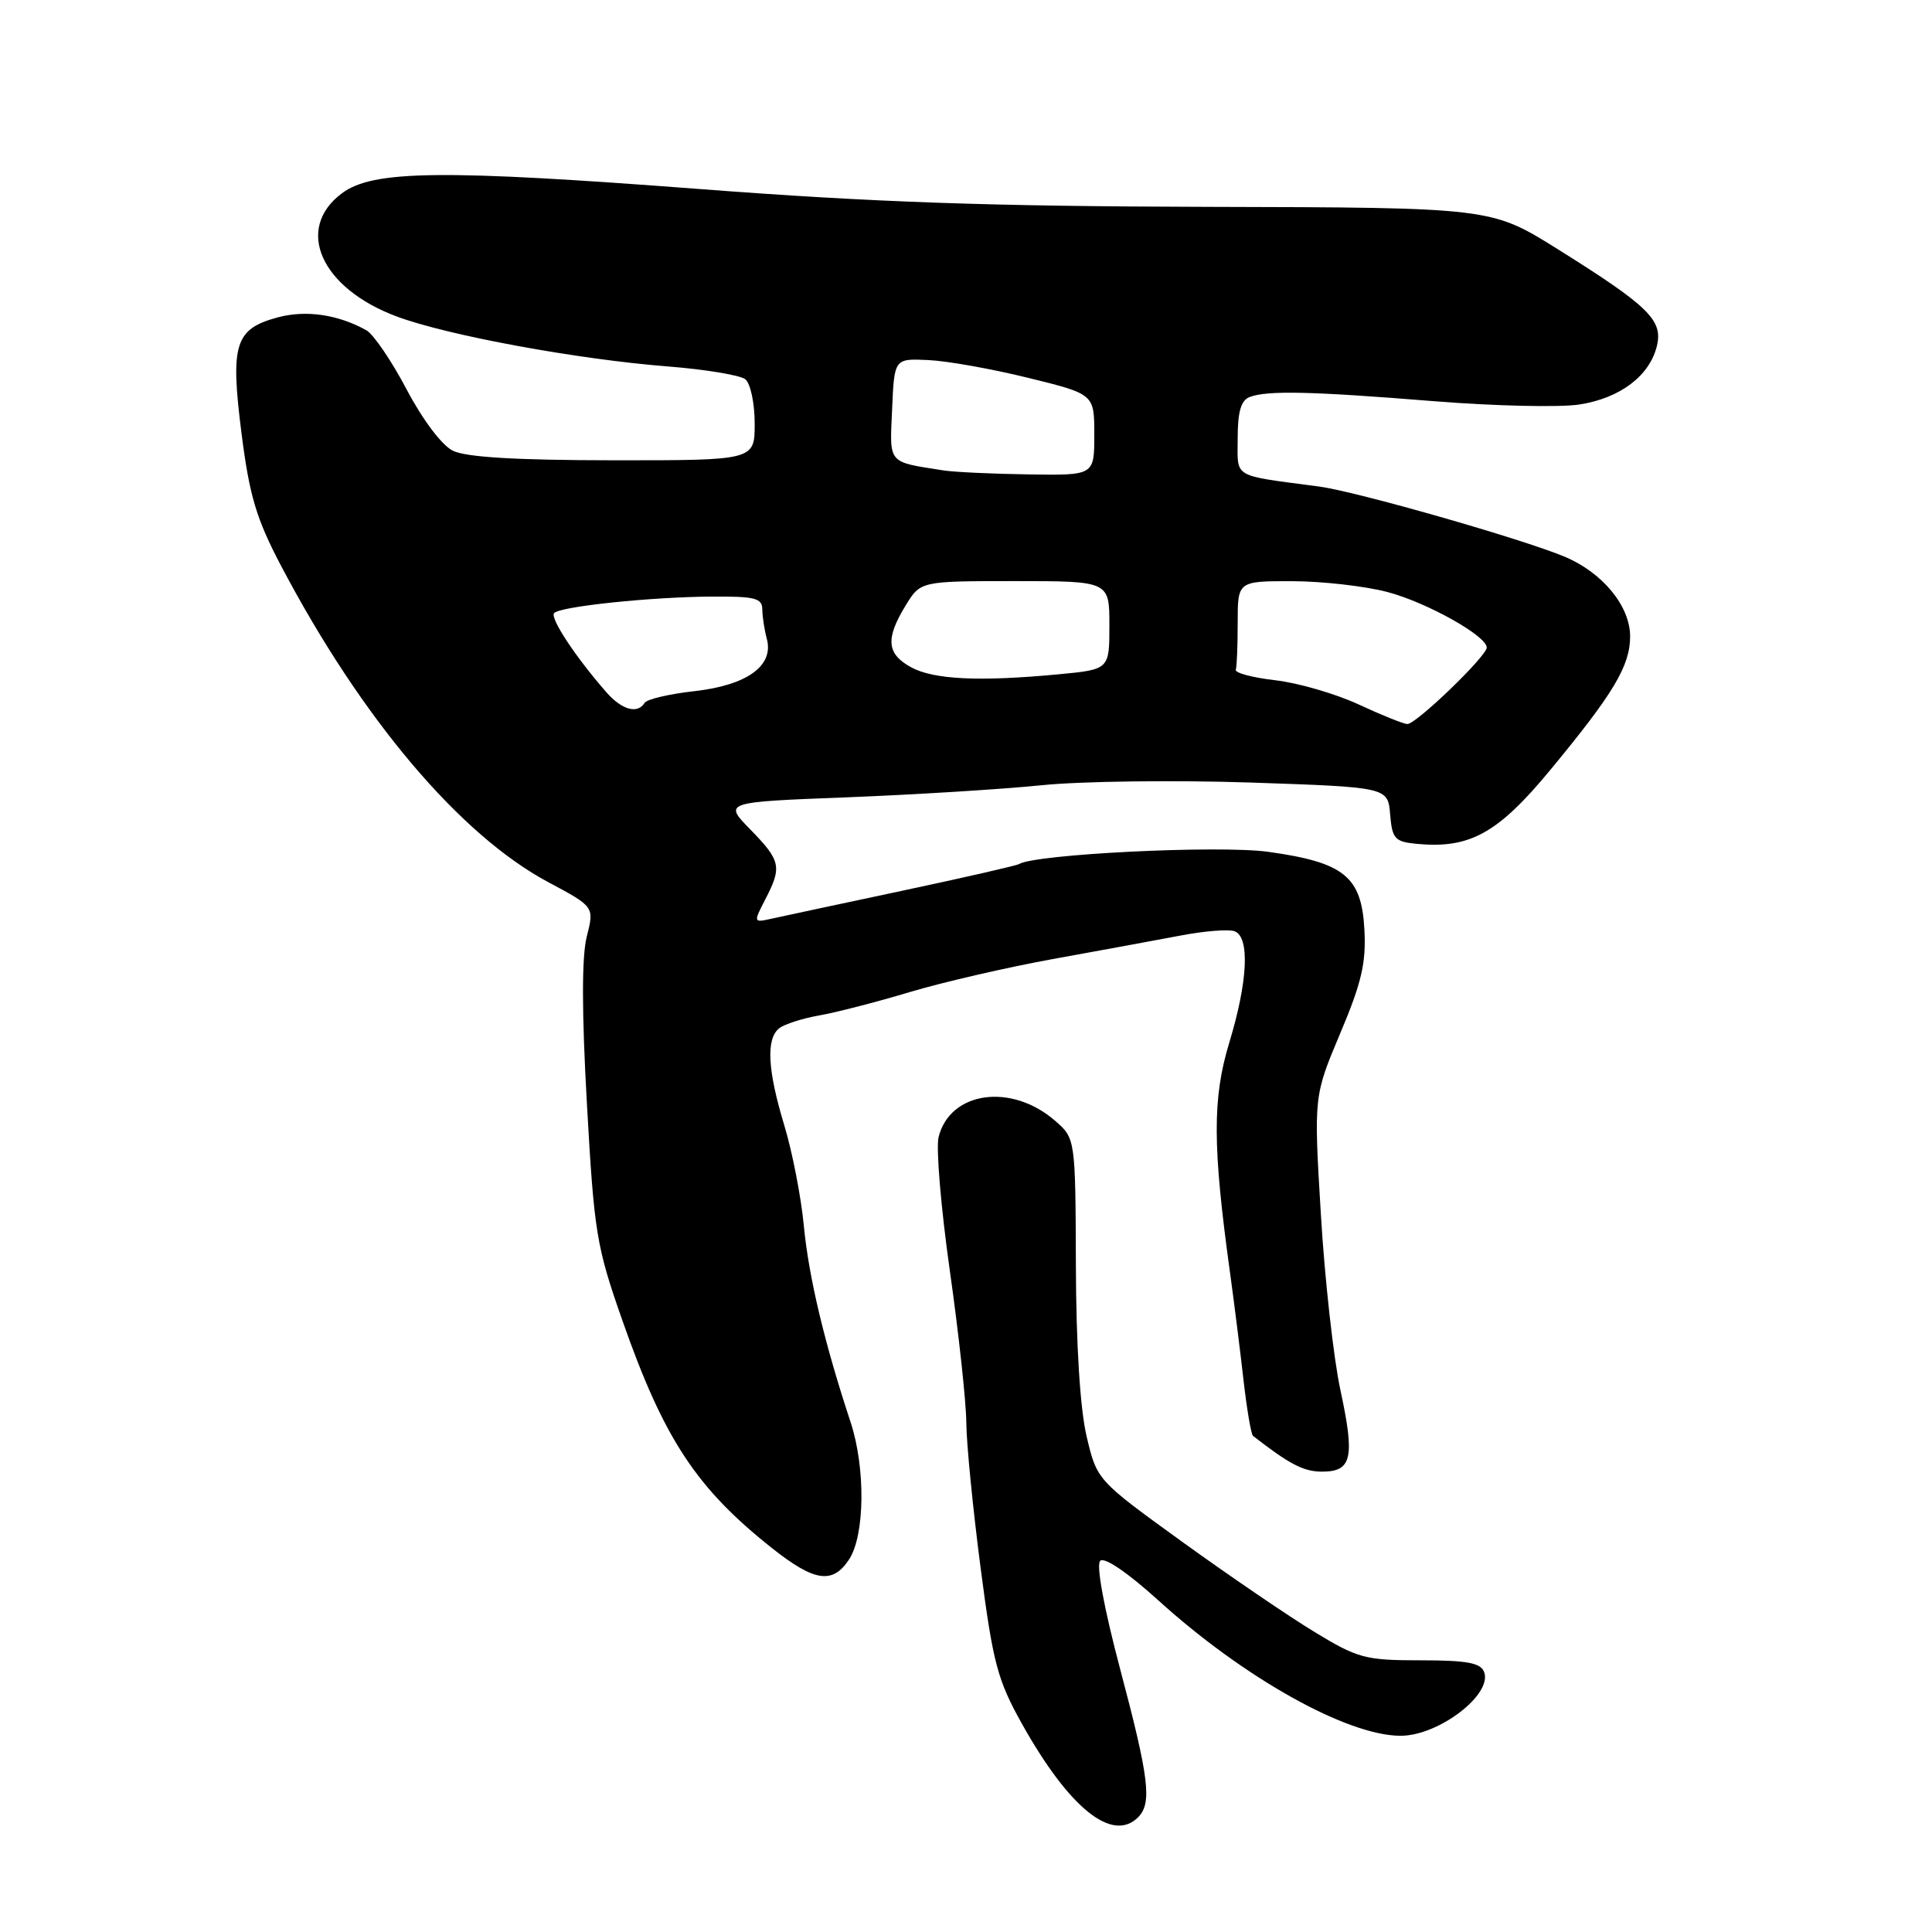 <?xml version="1.0" encoding="UTF-8" standalone="no"?>
<!DOCTYPE svg PUBLIC "-//W3C//DTD SVG 1.1//EN" "http://www.w3.org/Graphics/SVG/1.1/DTD/svg11.dtd" >
<svg xmlns="http://www.w3.org/2000/svg" xmlns:xlink="http://www.w3.org/1999/xlink" version="1.1" viewBox="0 0 256 256">
 <g >
 <path fill="currentColor"
d=" M 150.80 240.80 C 152.67 238.93 152.27 235.65 148.43 221.18 C 146.28 213.06 145.23 207.37 145.78 206.82 C 146.33 206.27 149.39 208.35 153.50 212.07 C 164.85 222.36 178.53 230.00 185.59 230.00 C 190.63 230.00 197.80 224.52 196.65 221.54 C 196.19 220.33 194.35 220.00 188.21 220.00 C 180.91 220.00 179.93 219.74 174.19 216.25 C 170.79 214.19 162.91 208.82 156.68 204.32 C 145.35 196.13 145.35 196.13 143.98 190.32 C 143.12 186.67 142.59 178.20 142.56 167.66 C 142.50 150.83 142.50 150.83 139.75 148.46 C 133.95 143.47 125.89 144.62 124.37 150.66 C 124.01 152.10 124.68 160.08 125.86 168.39 C 127.04 176.70 128.02 185.75 128.04 188.50 C 128.06 191.25 128.91 199.89 129.93 207.71 C 131.58 220.38 132.17 222.61 135.41 228.41 C 141.67 239.60 147.39 244.21 150.80 240.80 Z  M 112.51 206.63 C 114.61 203.43 114.70 194.49 112.71 188.45 C 109.27 178.05 107.17 169.25 106.52 162.50 C 106.16 158.65 104.99 152.64 103.93 149.14 C 101.70 141.79 101.48 137.66 103.25 136.25 C 103.94 135.71 106.30 134.95 108.50 134.56 C 110.70 134.18 116.10 132.79 120.50 131.47 C 124.90 130.15 133.45 128.18 139.50 127.08 C 145.55 125.99 153.13 124.59 156.35 123.98 C 159.57 123.36 162.83 123.10 163.60 123.40 C 165.63 124.18 165.35 130.05 162.88 138.17 C 160.64 145.56 160.66 151.85 163.00 168.75 C 163.55 172.74 164.35 179.13 164.78 182.95 C 165.22 186.77 165.78 190.07 166.03 190.26 C 170.85 194.02 172.74 195.00 175.17 195.00 C 179.14 195.00 179.55 193.19 177.61 184.19 C 176.70 179.96 175.53 169.47 175.02 160.87 C 174.08 145.25 174.08 145.25 177.58 136.94 C 180.42 130.22 181.03 127.59 180.79 123.17 C 180.41 116.13 178.11 114.27 168.04 112.87 C 161.55 111.97 137.15 113.17 135.01 114.50 C 134.68 114.70 127.68 116.30 119.45 118.05 C 111.23 119.80 103.44 121.46 102.15 121.75 C 99.84 122.26 99.83 122.23 101.40 119.18 C 103.64 114.87 103.47 114.06 99.44 109.93 C 95.87 106.28 95.87 106.28 112.19 105.65 C 121.16 105.30 132.78 104.58 138.00 104.05 C 143.22 103.51 155.69 103.36 165.70 103.69 C 183.90 104.31 183.90 104.31 184.20 107.91 C 184.47 111.14 184.82 111.53 187.68 111.81 C 194.74 112.49 198.45 110.45 205.40 102.05 C 213.82 91.87 215.99 88.24 216.00 84.33 C 216.00 80.31 212.35 75.87 207.31 73.76 C 201.64 71.39 179.74 65.13 174.80 64.47 C 163.09 62.91 164.00 63.45 164.00 58.06 C 164.00 54.56 164.44 53.04 165.58 52.61 C 167.91 51.71 173.78 51.85 190.00 53.16 C 197.97 53.80 206.65 54.00 209.27 53.60 C 214.68 52.77 218.62 49.78 219.56 45.79 C 220.35 42.41 218.43 40.54 206.38 33.00 C 197.58 27.50 197.58 27.50 160.04 27.41 C 131.18 27.34 115.68 26.80 93.00 25.07 C 58.58 22.44 49.44 22.54 45.32 25.60 C 39.01 30.30 42.49 38.17 52.55 41.93 C 59.26 44.44 76.52 47.62 88.54 48.56 C 93.47 48.95 98.06 49.71 98.75 50.25 C 99.44 50.80 100.00 53.42 100.00 56.12 C 100.00 61.00 100.00 61.00 81.25 60.99 C 68.31 60.98 61.73 60.58 60.00 59.72 C 58.54 59.00 56.00 55.62 53.88 51.60 C 51.89 47.82 49.49 44.30 48.56 43.77 C 44.80 41.67 40.54 41.05 36.82 42.05 C 31.12 43.58 30.50 45.59 32.00 57.41 C 33.06 65.72 33.96 68.73 37.24 74.97 C 47.91 95.23 60.94 110.65 72.70 116.92 C 78.75 120.15 78.75 120.15 77.75 124.10 C 77.08 126.74 77.08 134.06 77.77 146.27 C 78.73 163.37 79.02 165.15 82.48 175.00 C 87.98 190.68 92.27 197.20 102.34 205.17 C 107.94 209.60 110.34 209.94 112.51 206.63 Z  M 180.00 93.33 C 176.97 91.93 172.03 90.49 169.00 90.14 C 165.97 89.79 163.61 89.16 163.75 88.75 C 163.89 88.34 164.00 85.53 164.00 82.50 C 164.00 77.00 164.00 77.00 171.25 77.01 C 175.24 77.02 180.91 77.67 183.86 78.45 C 189.10 79.84 197.00 84.27 197.00 85.80 C 197.00 86.95 187.59 96.01 186.47 95.94 C 185.93 95.91 183.03 94.74 180.00 93.33 Z  M 80.37 91.75 C 76.29 87.11 72.82 81.85 73.43 81.23 C 74.32 80.35 86.13 79.11 94.25 79.05 C 100.03 79.01 101.00 79.25 101.01 80.75 C 101.02 81.71 101.29 83.47 101.61 84.66 C 102.56 88.22 99.00 90.79 92.03 91.58 C 88.69 91.95 85.71 92.65 85.42 93.13 C 84.48 94.64 82.42 94.08 80.37 91.75 Z  M 120.75 88.43 C 117.49 86.66 117.30 84.65 119.99 80.25 C 121.97 77.00 121.97 77.00 134.49 77.00 C 147.00 77.00 147.00 77.00 147.00 82.86 C 147.00 88.71 147.00 88.71 140.25 89.35 C 129.77 90.34 123.75 90.05 120.75 88.43 Z  M 125.00 62.33 C 117.55 61.16 117.88 61.56 118.21 54.22 C 118.50 47.50 118.50 47.50 123.00 47.71 C 125.47 47.82 131.44 48.88 136.25 50.07 C 145.00 52.22 145.00 52.22 145.00 57.61 C 145.00 63.00 145.00 63.00 136.25 62.86 C 131.44 62.79 126.38 62.55 125.00 62.33 Z "/>
</g>
</svg>